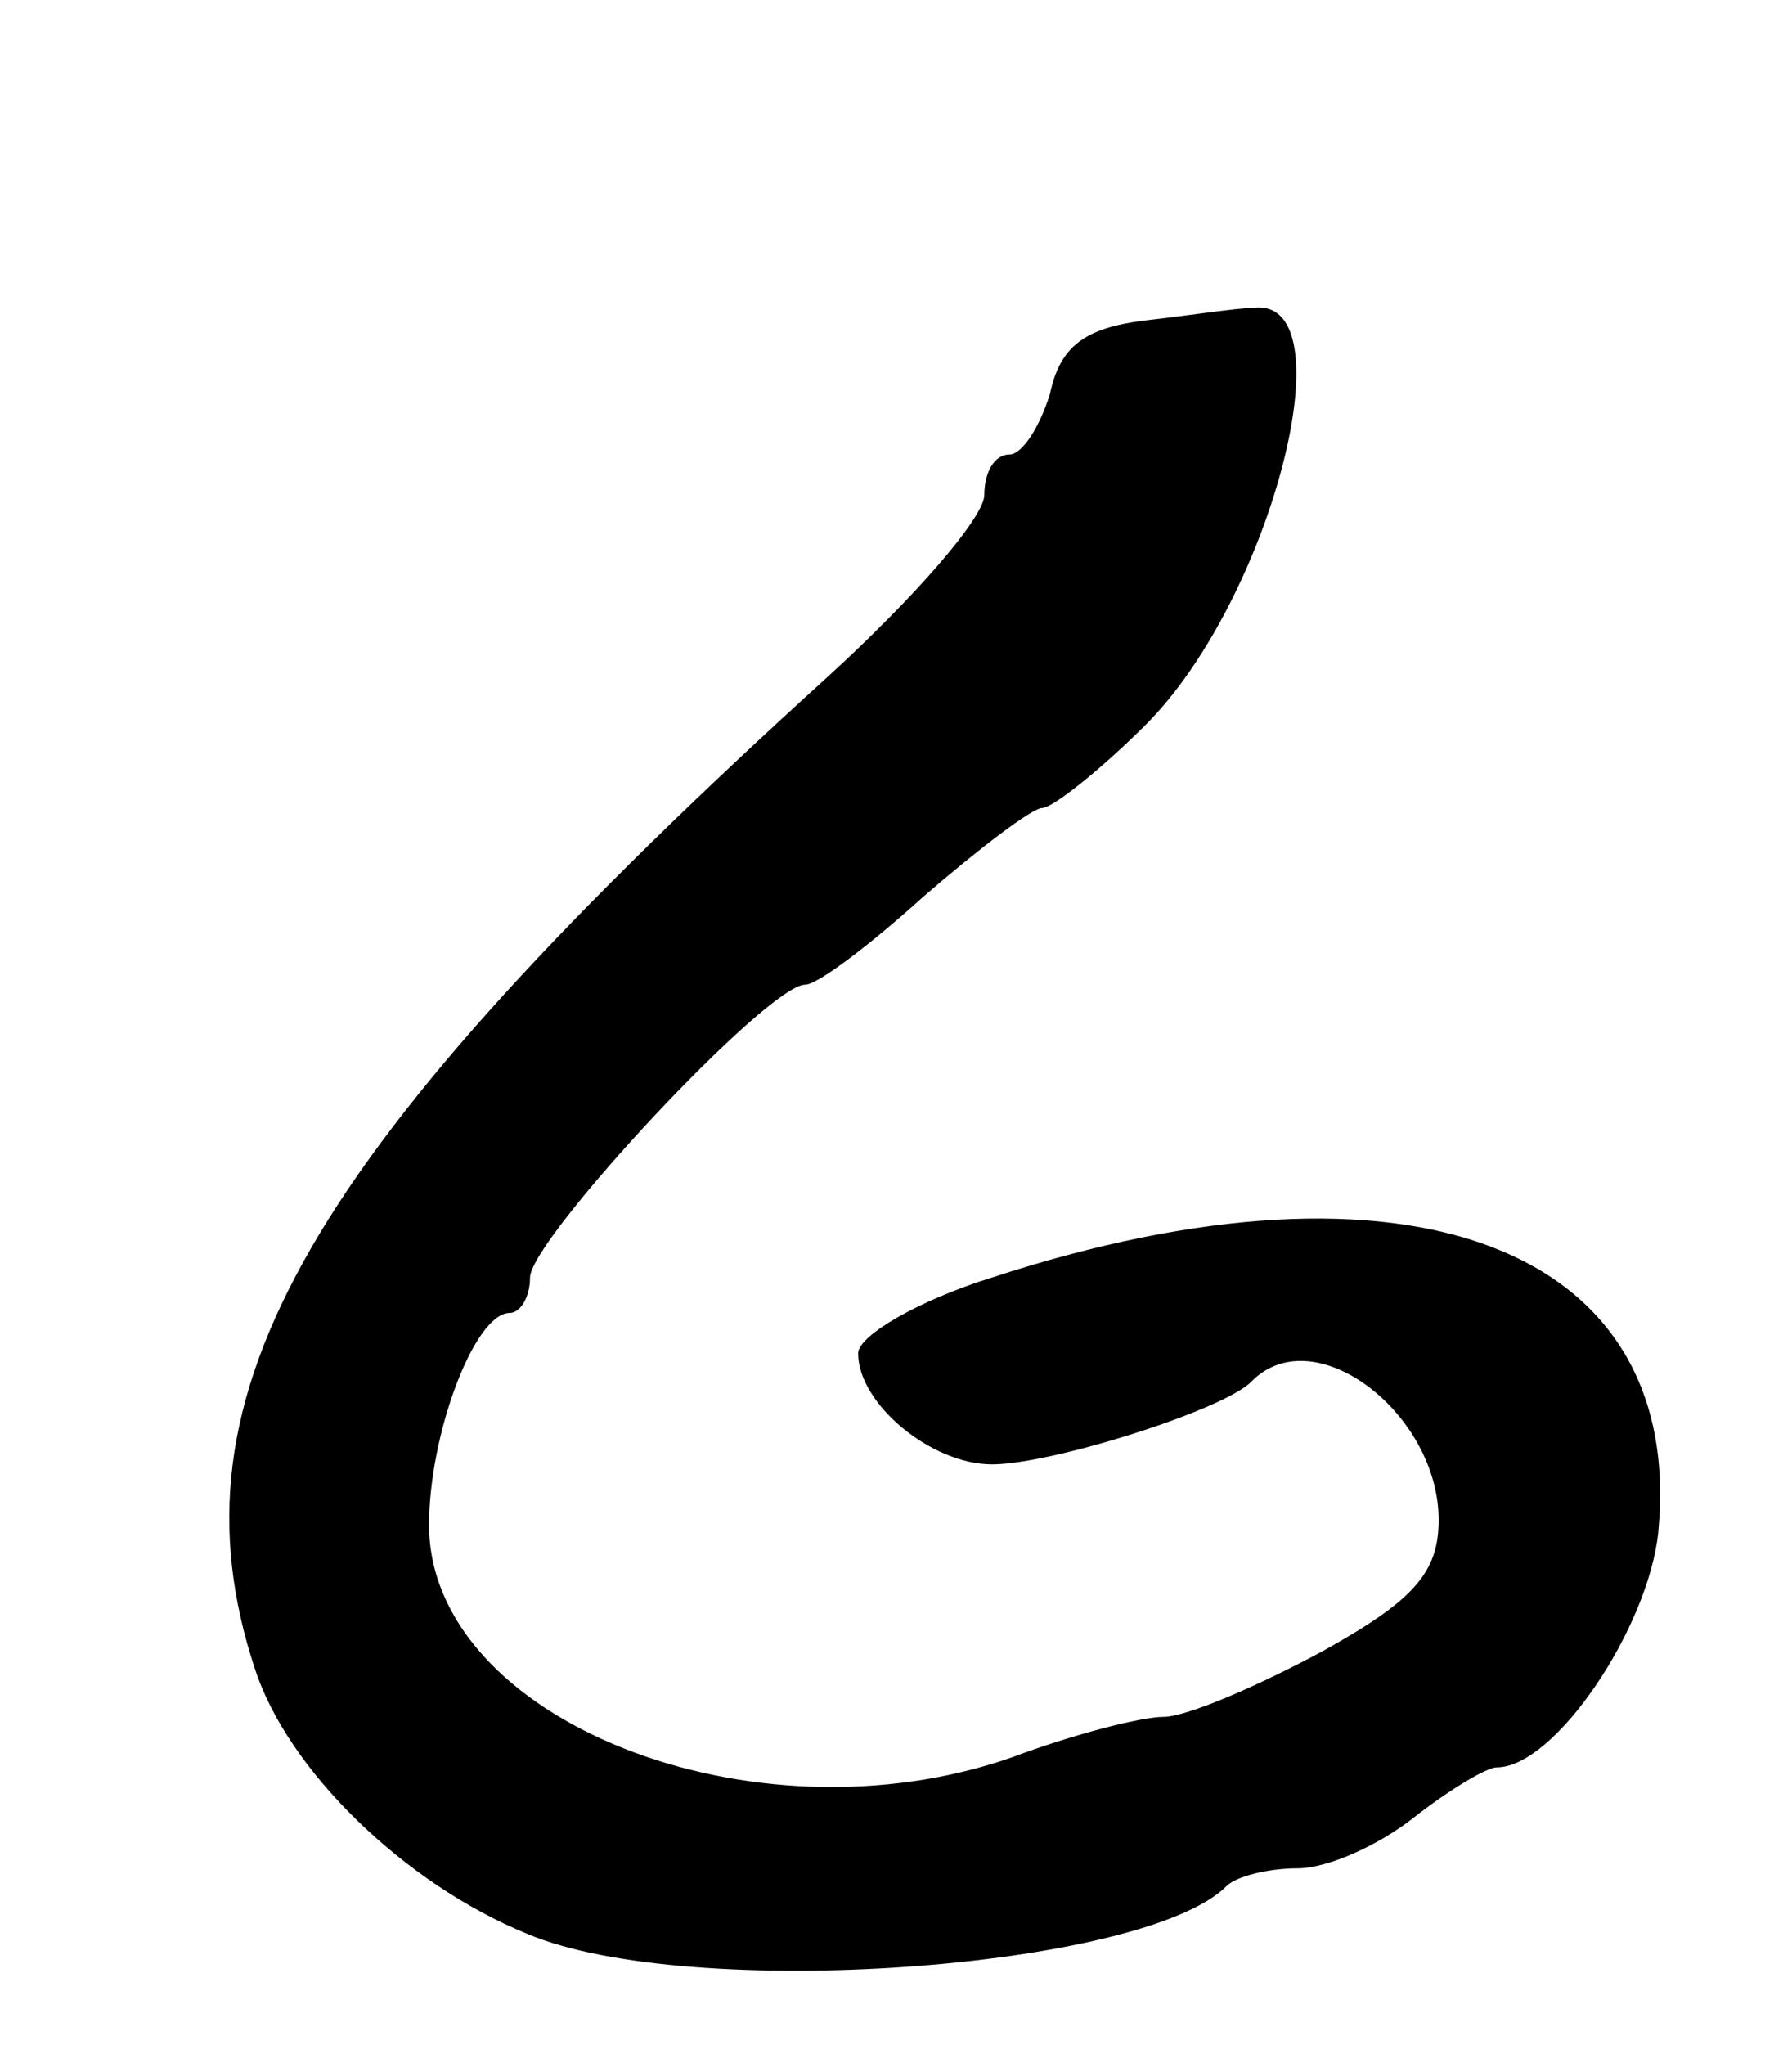 <svg version="1.0" xmlns="http://www.w3.org/2000/svg"
 width="71pt" height="81pt" viewBox="0 0 71 81"
 preserveAspectRatio="xMidYMid meet">
<g transform="translate(0,81) scale(0.1,-0.1)"
fill="#000000" stroke="none">
<path d="M453 683 c-23 -3 -33 -10 -37 -29 -4 -13 -11 -24 -16 -24 -6 0 -10
-7 -10 -16 0 -9 -28 -41 -62 -72 -207 -188 -263 -284 -227 -393 13 -40 59 -85
108 -105 64 -27 244 -14 277 19 4 4 17 7 28 7 12 0 32 9 46 20 14 11 29 20 33
20 23 0 60 55 64 93 11 113 -99 155 -264 101 -29 -9 -53 -23 -53 -30 0 -20 29
-44 53 -44 24 0 93 22 103 33 25 25 74 -13 74 -55 0 -21 -10 -32 -46 -52 -26
-14 -54 -26 -63 -26 -9 0 -36 -7 -60 -16 -103 -36 -231 15 -231 92 0 36 18 84
32 84 4 0 8 6 8 14 0 15 94 116 109 116 5 0 26 16 47 35 22 19 43 35 47 35 4
0 23 15 41 33 50 50 81 171 42 165 -6 0 -25 -3 -43 -5z"/>
</g>
</svg>
